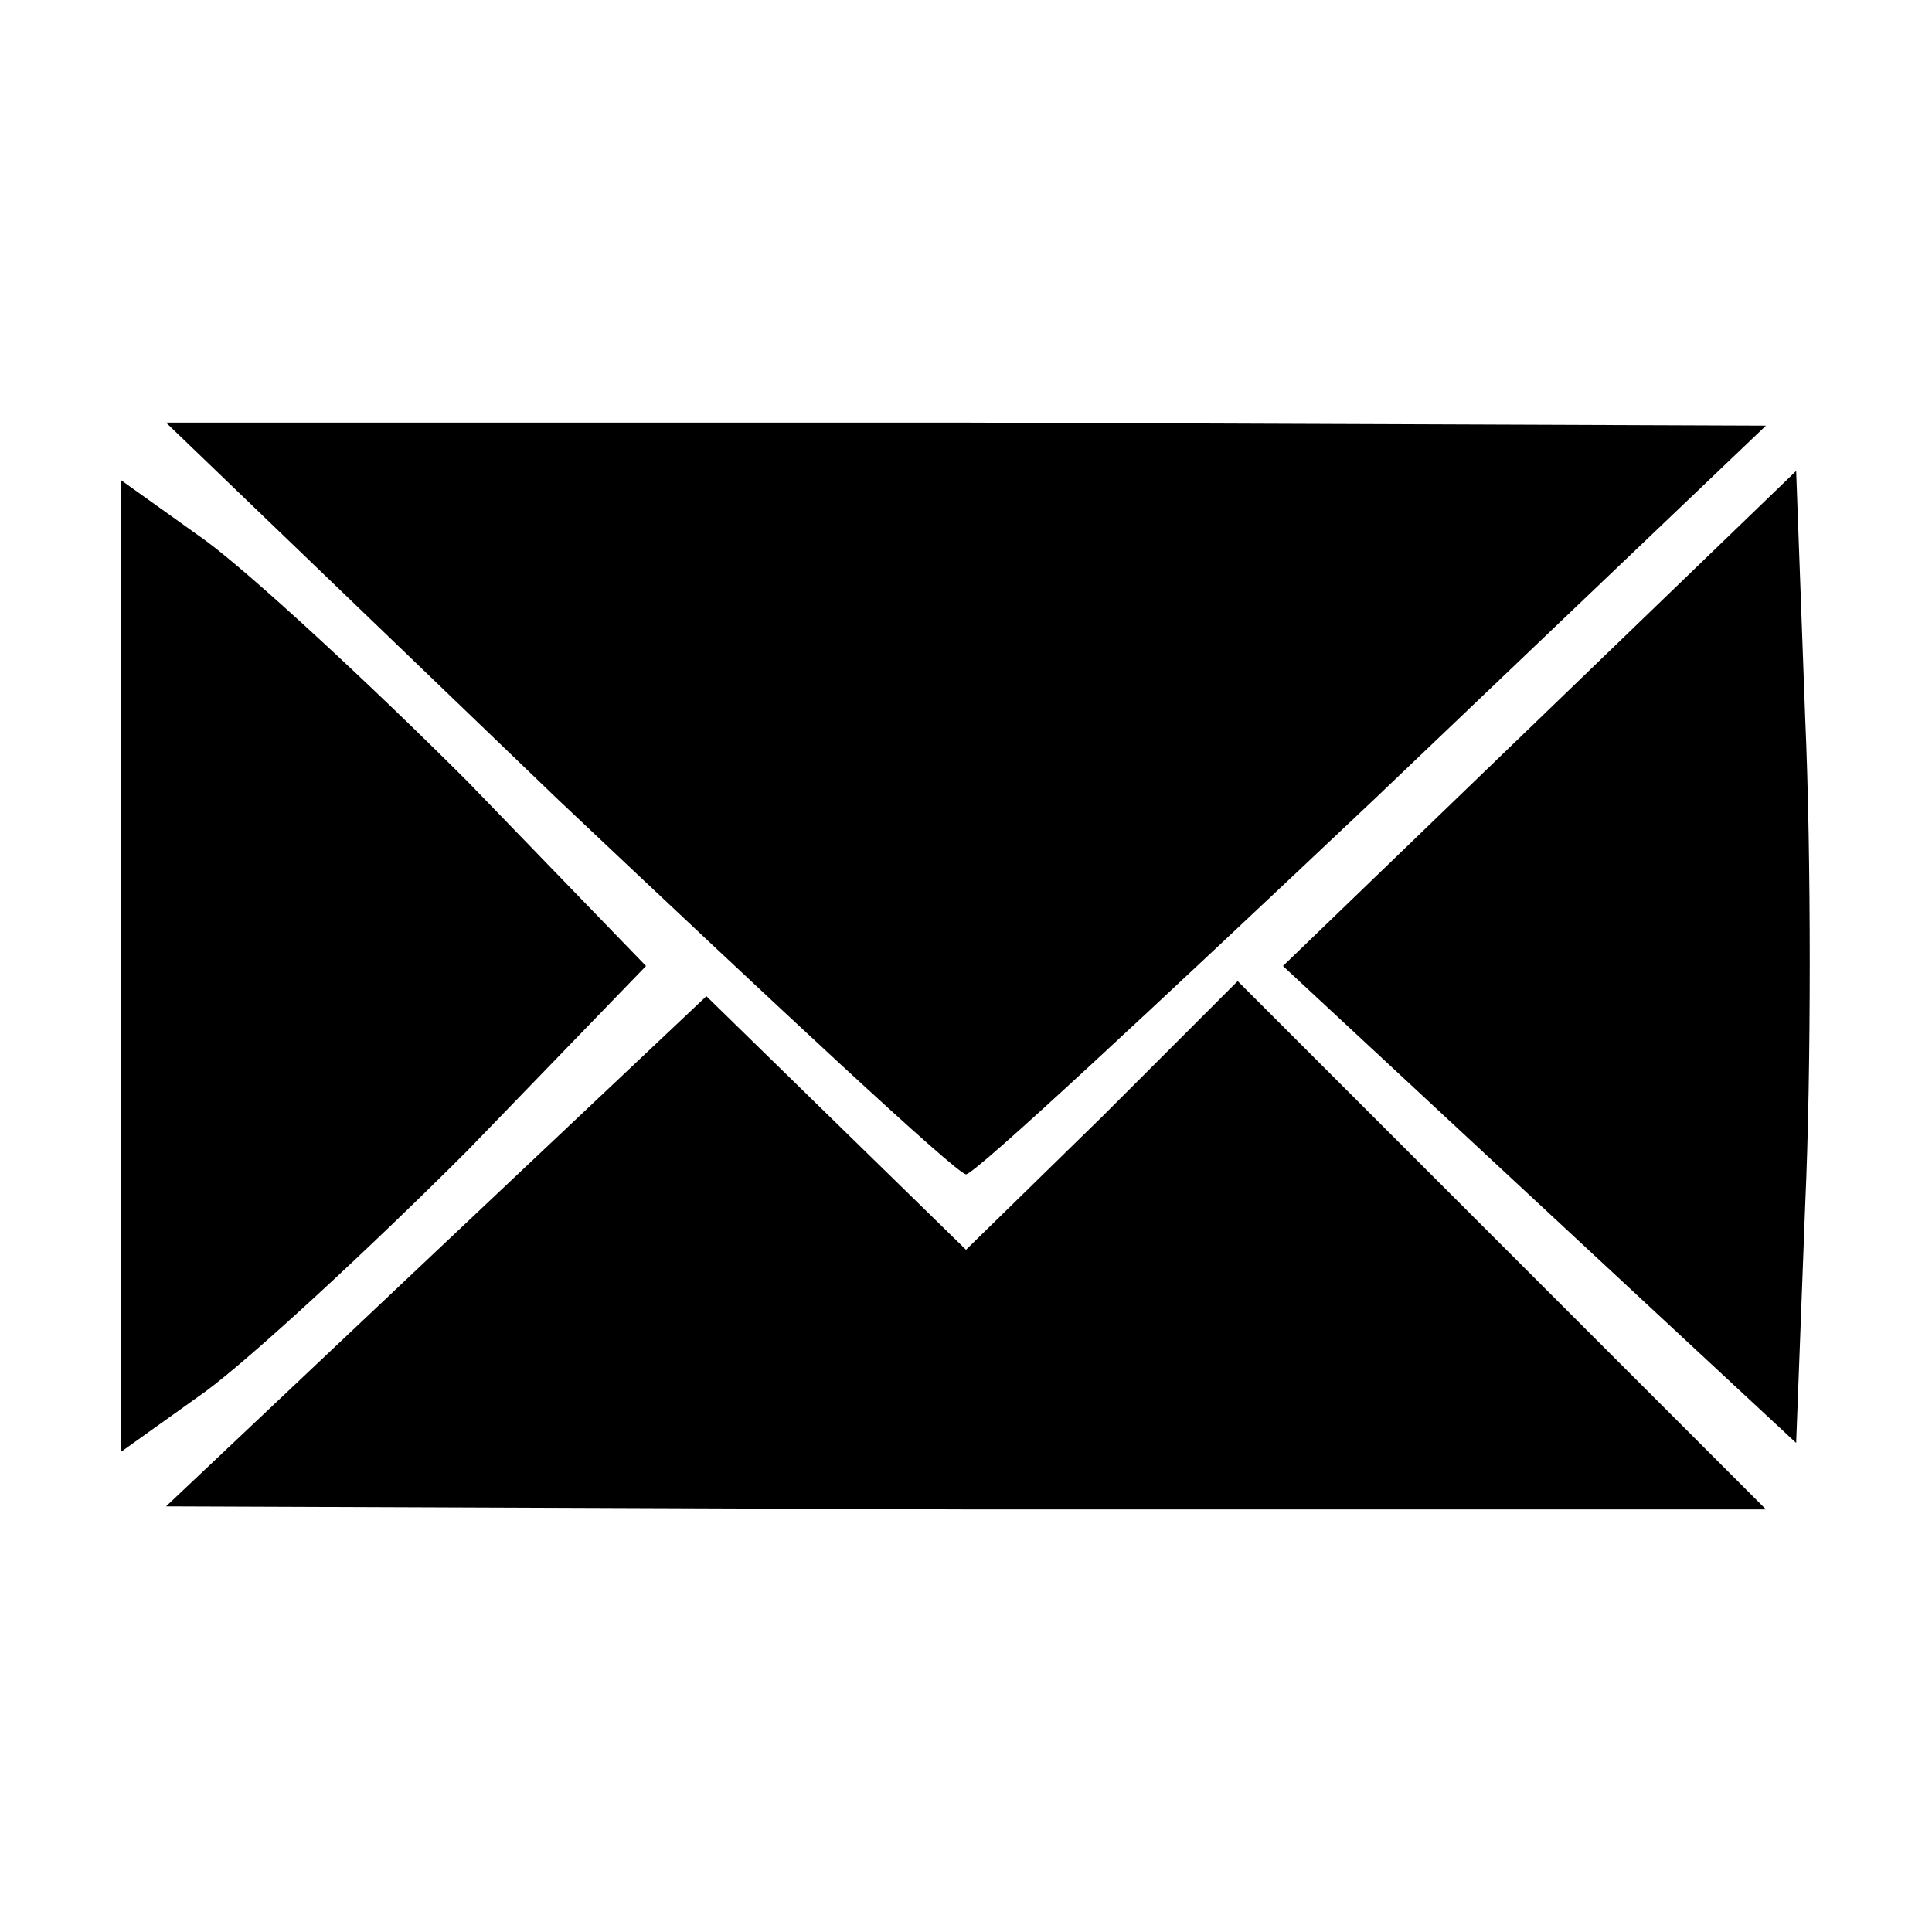 <?xml version="1.0" standalone="no"?>
<!DOCTYPE svg PUBLIC "-//W3C//DTD SVG 20010904//EN"
 "http://www.w3.org/TR/2001/REC-SVG-20010904/DTD/svg10.dtd">
<svg version="1.0" xmlns="http://www.w3.org/2000/svg"
 width="64pt" height="64pt" viewBox="0 0 64 64"
 preserveAspectRatio="xMidYMid meet">

<g transform="translate(0,64) scale(0.1,-0.1)"
fill="#000000" stroke="none">
<path d="M185 375 c72 -68 132 -124 135 -124 3 0 63 56 135 124 l130 124 -265
1 -265 0 130 -125z"/>
<path d="M40 320 l0 -161 28 20 c15 11 54 47 87 80 l59 61 -59 61 c-33 33 -72
69 -87 80 l-28 20 0 -161z"/>
<path d="M510 402 l-85 -82 85 -79 85 -79 3 79 c2 44 2 116 0 161 l-3 82 -85
-82z"/>
<path d="M145 226 l-90 -85 265 -1 265 0 -87 87 -88 88 -45 -45 -45 -44 -43
42 -43 42 -89 -84z"/>
</g>
</svg>
